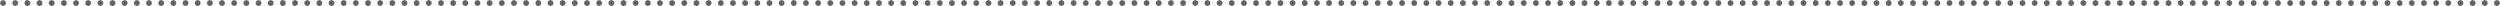 <?xml version="1.0" encoding="UTF-8" standalone="no"?>
<svg xmlns:ffdec="https://www.free-decompiler.com/flash" xmlns:xlink="http://www.w3.org/1999/xlink" ffdec:objectType="shape" height="1.0px" width="411.0px" xmlns="http://www.w3.org/2000/svg">
  <g transform="matrix(1.0, 0.0, 0.0, 1.0, 0.0, 0.5)">
    <path d="M0.5 -0.5 L0.85 -0.35 1.0 0.0 0.85 0.35 0.5 0.5 0.15 0.35 0.0 0.0 0.15 -0.35 0.5 -0.5 M4.85 -0.35 L5.0 0.0 4.85 0.35 4.5 0.5 Q4.3 0.5 4.15 0.35 L4.0 0.0 4.15 -0.35 Q4.3 -0.5 4.5 -0.5 L4.85 -0.35 M2.85 -0.35 L3.0 0.0 2.85 0.35 2.5 0.5 2.15 0.35 2.0 0.0 2.15 -0.35 2.5 -0.5 2.85 -0.35 M8.85 -0.35 L9.0 0.0 8.85 0.35 8.5 0.5 8.15 0.35 8.0 0.0 8.15 -0.35 8.5 -0.5 8.85 -0.35 M6.85 -0.35 L7.0 0.0 6.85 0.35 6.5 0.5 6.15 0.35 6.0 0.0 6.15 -0.35 6.5 -0.5 6.85 -0.35 M10.5 -0.5 L10.85 -0.35 11.0 0.0 10.85 0.35 10.5 0.5 10.15 0.35 10.0 0.0 10.15 -0.35 10.5 -0.5 M12.5 -0.5 L12.85 -0.35 13.0 0.0 12.85 0.35 12.5 0.5 12.15 0.35 12.0 0.0 12.15 -0.35 12.5 -0.5 M14.5 -0.5 L14.85 -0.35 15.0 0.0 14.85 0.35 14.5 0.5 14.15 0.35 14.0 0.0 14.15 -0.35 14.5 -0.5 M16.5 -0.5 L16.85 -0.35 17.0 0.0 16.85 0.35 16.5 0.5 16.15 0.35 16.0 0.0 16.15 -0.35 16.5 -0.5 M18.5 -0.5 L18.85 -0.35 19.0 0.0 18.85 0.35 18.5 0.5 18.15 0.35 18.0 0.0 18.15 -0.35 18.5 -0.5 M24.85 -0.35 L25.0 0.0 24.85 0.35 24.5 0.5 24.15 0.35 24.0 0.0 24.15 -0.35 24.5 -0.5 24.85 -0.35 M22.85 -0.35 L23.0 0.0 22.85 0.35 22.5 0.5 22.15 0.35 22.0 0.0 22.15 -0.35 22.5 -0.5 22.85 -0.35 M20.85 -0.35 L21.0 0.0 20.85 0.35 20.5 0.5 20.15 0.35 20.0 0.0 20.15 -0.35 20.5 -0.5 20.85 -0.35 M28.85 -0.35 L29.0 0.0 28.85 0.35 28.5 0.5 28.15 0.35 28.0 0.0 28.15 -0.35 28.5 -0.5 28.85 -0.35 M26.85 -0.35 L27.0 0.0 26.85 0.35 26.5 0.5 26.15 0.35 26.0 0.0 26.15 -0.35 26.5 -0.5 26.85 -0.35 M34.85 -0.35 L35.0 0.0 34.85 0.35 34.5 0.5 34.15 0.35 34.0 0.0 34.15 -0.35 34.5 -0.5 34.85 -0.35 M32.85 -0.35 L33.0 0.0 32.85 0.35 32.5 0.5 32.15 0.35 32.0 0.0 32.15 -0.35 32.5 -0.5 32.85 -0.35 M30.85 -0.35 L31.0 0.0 30.85 0.35 30.5 0.5 30.15 0.35 30.0 0.0 30.15 -0.35 30.5 -0.5 30.85 -0.35 M38.85 -0.35 L39.0 0.0 38.85 0.35 38.5 0.5 38.15 0.35 38.0 0.0 38.15 -0.35 38.5 -0.5 38.85 -0.35 M36.85 -0.35 L37.0 0.0 36.85 0.35 36.5 0.5 36.15 0.35 36.0 0.0 36.15 -0.35 36.5 -0.5 36.85 -0.35 M40.85 -0.35 L41.0 0.0 40.85 0.35 40.5 0.5 40.15 0.35 40.0 0.0 40.15 -0.35 40.5 -0.5 40.85 -0.35 M44.85 -0.35 L45.0 0.0 44.85 0.35 44.5 0.5 44.15 0.35 44.0 0.0 44.15 -0.35 44.5 -0.5 44.85 -0.35 M42.85 -0.35 L43.0 0.0 42.85 0.35 42.5 0.5 42.15 0.35 42.0 0.0 42.15 -0.35 42.5 -0.5 42.85 -0.35 M50.5 -0.5 L50.85 -0.35 51.0 0.0 50.85 0.35 50.5 0.5 50.15 0.35 50.0 0.0 50.15 -0.35 50.5 -0.5 M48.85 -0.35 L49.0 0.0 48.85 0.35 48.5 0.5 48.15 0.35 48.0 0.0 48.15 -0.35 48.5 -0.5 48.85 -0.35 M46.85 -0.35 L47.0 0.0 46.85 0.35 46.5 0.5 Q46.3 0.5 46.15 0.35 L46.0 0.0 46.15 -0.35 Q46.3 -0.5 46.5 -0.5 L46.85 -0.35 M52.5 -0.5 L52.85 -0.35 53.0 0.0 52.85 0.35 52.5 0.5 52.15 0.35 52.0 0.0 52.15 -0.35 52.5 -0.5 M54.5 -0.5 L54.85 -0.35 55.0 0.0 54.85 0.35 54.5 0.5 54.15 0.35 54.0 0.0 54.15 -0.35 54.5 -0.5 M56.5 -0.5 L56.85 -0.35 57.0 0.0 56.85 0.35 56.5 0.5 56.15 0.35 56.0 0.0 56.15 -0.35 56.5 -0.5 M58.5 -0.5 L58.85 -0.35 59.0 0.0 58.85 0.35 58.5 0.5 58.15 0.35 58.0 0.0 58.15 -0.35 58.5 -0.5 M60.5 -0.5 L60.85 -0.35 61.0 0.0 60.85 0.35 60.5 0.5 60.15 0.35 60.0 0.0 60.15 -0.35 60.5 -0.5 M62.5 -0.5 L62.85 -0.35 63.0 0.0 62.85 0.35 62.5 0.5 62.15 0.35 62.0 0.0 62.15 -0.35 62.5 -0.5 M64.85 -0.35 L65.0 0.0 64.85 0.35 64.5 0.5 64.15 0.35 64.0 0.0 64.15 -0.35 64.5 -0.5 64.85 -0.35 M70.85 -0.35 L71.0 0.0 70.85 0.35 70.5 0.5 70.15 0.35 70.0 0.0 70.15 -0.35 70.5 -0.5 70.85 -0.35 M68.85 -0.35 L69.0 0.0 68.85 0.35 68.5 0.5 68.15 0.35 68.0 0.0 68.15 -0.35 68.5 -0.5 68.85 -0.35 M66.85 -0.35 L67.0 0.0 66.85 0.35 66.5 0.5 66.15 0.35 66.0 0.0 66.15 -0.35 66.5 -0.5 66.85 -0.35 M72.5 -0.5 L72.85 -0.35 73.0 0.0 72.85 0.35 72.5 0.5 72.15 0.35 72.0 0.0 72.15 -0.35 72.5 -0.5 M74.85 -0.35 L75.0 0.0 74.85 0.35 74.5 0.5 74.15 0.35 74.0 0.0 74.15 -0.35 74.5 -0.5 74.85 -0.35 M80.85 -0.35 L81.0 0.0 80.85 0.35 80.5 0.5 80.15 0.35 80.0 0.0 80.15 -0.35 80.5 -0.5 80.85 -0.35 M78.85 -0.35 L79.0 0.0 78.85 0.35 78.5 0.5 78.15 0.35 78.0 0.0 78.15 -0.35 78.5 -0.5 78.85 -0.35 M76.85 -0.35 L77.0 0.0 76.85 0.35 76.5 0.5 76.15 0.35 76.0 0.0 76.15 -0.35 76.5 -0.5 76.85 -0.35 M82.5 -0.5 L82.85 -0.35 83.0 0.0 82.85 0.35 82.5 0.5 82.15 0.35 82.0 0.0 82.15 -0.35 82.5 -0.5 M84.85 -0.35 L85.0 0.0 84.85 0.35 84.5 0.5 84.15 0.35 84.0 0.0 84.15 -0.35 84.5 -0.5 84.85 -0.35 M90.85 -0.35 L91.0 0.0 90.85 0.35 90.5 0.5 90.15 0.35 90.0 0.0 90.15 -0.35 90.5 -0.5 90.85 -0.35 M88.85 -0.35 L89.0 0.0 88.85 0.35 88.5 0.5 Q88.3 0.5 88.15 0.35 L88.0 0.0 88.15 -0.35 Q88.3 -0.5 88.5 -0.5 L88.85 -0.35 M86.85 -0.35 L87.0 0.0 86.85 0.35 86.5 0.5 86.15 0.35 86.0 0.0 86.15 -0.35 86.5 -0.5 86.85 -0.35 M92.5 -0.5 L92.85 -0.35 93.0 0.0 92.85 0.35 92.5 0.5 92.15 0.35 92.0 0.0 92.15 -0.35 92.5 -0.5 M94.5 -0.5 L94.85 -0.35 95.0 0.0 94.85 0.35 94.5 0.5 94.15 0.35 94.0 0.0 94.15 -0.35 94.5 -0.5 M96.85 -0.35 L97.0 0.0 96.85 0.35 96.5 0.5 96.15 0.35 96.0 0.0 96.15 -0.35 96.5 -0.5 96.85 -0.35 M98.5 -0.5 L98.85 -0.35 99.0 0.0 98.85 0.35 98.5 0.5 98.15 0.35 98.0 0.0 98.15 -0.35 98.5 -0.5 M100.5 -0.5 L100.85 -0.35 101.0 0.0 100.85 0.35 100.5 0.5 100.15 0.35 100.0 0.0 100.15 -0.35 100.5 -0.5 M102.5 -0.5 L102.85 -0.35 103.0 0.0 102.85 0.35 102.5 0.5 102.15 0.35 102.0 0.0 102.15 -0.35 102.5 -0.5 M104.85 -0.35 L105.0 0.0 104.85 0.35 104.5 0.5 104.15 0.35 104.0 0.0 104.15 -0.35 104.5 -0.5 104.85 -0.35 M110.85 -0.35 L111.0 0.0 110.85 0.35 110.5 0.5 110.15 0.35 110.0 0.0 110.15 -0.35 110.5 -0.5 110.85 -0.35 M108.85 -0.35 L109.0 0.0 108.85 0.35 108.5 0.5 108.15 0.35 108.0 0.0 108.15 -0.35 108.5 -0.5 108.85 -0.35 M106.85 -0.35 L107.0 0.0 106.85 0.35 106.5 0.5 106.15 0.35 106.0 0.0 106.15 -0.35 106.5 -0.5 106.85 -0.35 M112.5 -0.5 L112.85 -0.35 113.0 0.0 112.85 0.35 112.5 0.5 112.15 0.35 112.0 0.0 112.15 -0.35 112.5 -0.5 M114.85 -0.35 L115.0 0.0 114.85 0.35 114.5 0.5 114.15 0.35 114.0 0.0 114.15 -0.35 114.5 -0.5 114.85 -0.35 M120.85 -0.35 L121.0 0.0 120.85 0.35 120.5 0.5 120.15 0.35 120.0 0.0 120.15 -0.35 120.5 -0.5 120.85 -0.35 M118.85 -0.35 L119.0 0.0 118.85 0.35 118.5 0.5 118.15 0.35 118.0 0.0 118.15 -0.35 118.5 -0.5 118.85 -0.35 M116.85 -0.35 L117.0 0.0 116.85 0.35 116.5 0.5 116.15 0.35 116.0 0.0 116.15 -0.35 116.5 -0.5 116.85 -0.35 M122.5 -0.5 L122.85 -0.35 123.0 0.0 122.85 0.35 122.5 0.5 122.15 0.35 122.0 0.0 122.15 -0.35 122.5 -0.5 M126.5 -0.5 L126.85 -0.35 127.0 0.0 126.85 0.35 126.5 0.5 126.15 0.35 126.0 0.0 126.15 -0.35 126.5 -0.5 M124.85 -0.35 L125.0 0.0 124.85 0.35 124.5 0.5 124.15 0.35 124.0 0.0 124.15 -0.35 124.5 -0.5 124.85 -0.35 M130.85 -0.35 L131.0 0.0 130.85 0.35 130.5 0.5 Q130.3 0.5 130.15 0.35 L130.0 0.0 130.15 -0.35 Q130.3 -0.5 130.5 -0.5 L130.85 -0.35 M128.85 -0.35 L129.0 0.0 128.85 0.35 128.5 0.5 128.15 0.35 128.0 0.0 128.15 -0.35 128.5 -0.5 128.85 -0.35 M132.5 -0.5 L132.85 -0.35 133.0 0.0 132.85 0.35 132.5 0.5 132.15 0.35 132.0 0.0 132.15 -0.35 132.5 -0.5 M134.5 -0.5 L134.85 -0.35 135.0 0.0 134.85 0.35 134.5 0.5 134.15 0.35 134.0 0.0 134.15 -0.35 134.5 -0.5 M136.5 -0.5 L136.85 -0.35 137.0 0.0 136.85 0.35 136.5 0.5 136.15 0.35 136.0 0.0 136.15 -0.35 136.5 -0.5 M138.5 -0.5 L138.85 -0.35 139.0 0.0 138.85 0.35 138.5 0.5 138.15 0.35 138.0 0.0 138.15 -0.35 138.5 -0.5 M140.5 -0.5 L140.85 -0.35 141.0 0.0 140.85 0.35 140.5 0.5 140.15 0.35 140.0 0.0 140.15 -0.35 140.5 -0.5 M142.5 -0.5 L142.85 -0.35 143.0 0.0 142.85 0.35 142.5 0.5 142.15 0.35 142.0 0.0 142.15 -0.35 142.5 -0.5 M146.5 -0.5 L146.85 -0.35 147.0 0.0 146.85 0.35 146.5 0.5 146.15 0.35 146.0 0.0 146.15 -0.35 146.5 -0.5 M144.85 -0.35 L145.0 0.0 144.85 0.35 144.5 0.5 144.15 0.35 144.0 0.0 144.15 -0.35 144.5 -0.5 144.85 -0.35 M150.85 -0.35 L151.0 0.0 150.85 0.35 150.5 0.5 150.15 0.35 150.0 0.0 150.15 -0.35 150.5 -0.5 150.85 -0.35 M148.85 -0.35 L149.0 0.0 148.85 0.35 148.5 0.5 148.15 0.35 148.0 0.0 148.15 -0.35 148.5 -0.5 148.85 -0.35 M152.5 -0.5 L152.85 -0.35 153.0 0.0 152.85 0.35 152.5 0.5 152.15 0.35 152.0 0.0 152.15 -0.35 152.5 -0.5 M156.85 -0.35 L157.0 0.0 156.85 0.35 156.5 0.5 156.15 0.35 156.0 0.0 156.15 -0.35 156.5 -0.5 156.85 -0.35 M154.85 -0.35 L155.0 0.0 154.85 0.35 154.5 0.5 154.15 0.35 154.0 0.0 154.15 -0.35 154.5 -0.5 154.85 -0.35 M160.85 -0.35 L161.0 0.0 160.85 0.35 160.5 0.5 160.15 0.35 160.0 0.0 160.15 -0.35 160.5 -0.5 160.85 -0.35 M158.85 -0.35 L159.0 0.0 158.85 0.35 158.5 0.5 158.15 0.35 158.0 0.0 158.15 -0.35 158.5 -0.5 158.85 -0.35 M162.5 -0.5 L162.85 -0.35 163.0 0.0 162.85 0.35 162.5 0.5 162.15 0.35 162.0 0.0 162.15 -0.35 162.5 -0.5 M166.85 -0.35 L167.0 0.0 166.85 0.35 166.5 0.5 166.15 0.35 166.0 0.0 166.15 -0.35 166.5 -0.5 166.85 -0.35 M164.85 -0.35 L165.0 0.0 164.85 0.35 164.5 0.5 164.15 0.35 164.0 0.0 164.15 -0.35 164.5 -0.5 164.85 -0.35 M170.85 -0.35 L171.0 0.0 170.85 0.35 170.5 0.5 170.15 0.35 170.0 0.0 170.15 -0.35 170.5 -0.5 170.85 -0.35 M168.85 -0.35 L169.0 0.0 168.85 0.35 168.5 0.5 168.15 0.35 168.0 0.0 168.15 -0.35 168.5 -0.5 168.85 -0.35 M172.5 -0.5 L172.85 -0.35 173.0 0.0 172.85 0.35 172.5 0.5 Q172.3 0.5 172.15 0.35 L172.0 0.0 172.15 -0.35 Q172.3 -0.5 172.5 -0.5 M174.5 -0.5 L174.85 -0.35 175.0 0.0 174.85 0.35 174.5 0.5 174.15 0.35 174.0 0.0 174.15 -0.35 174.5 -0.5 M176.5 -0.5 L176.85 -0.35 177.0 0.0 176.85 0.35 176.5 0.5 176.15 0.35 176.0 0.0 176.15 -0.35 176.5 -0.5 M178.5 -0.5 L178.85 -0.35 179.0 0.0 178.85 0.35 178.5 0.5 178.15 0.35 178.0 0.0 178.15 -0.35 178.5 -0.5 M180.5 -0.5 L180.85 -0.35 181.0 0.0 180.85 0.35 180.5 0.5 180.15 0.35 180.0 0.0 180.15 -0.35 180.5 -0.5 M186.85 -0.35 L187.0 0.0 186.85 0.35 186.5 0.5 186.15 0.35 186.0 0.0 186.15 -0.35 186.5 -0.5 186.85 -0.35 M184.85 -0.35 L185.0 0.0 184.85 0.35 184.5 0.5 184.15 0.35 184.0 0.0 184.15 -0.35 184.5 -0.5 184.85 -0.35 M182.85 -0.35 L183.0 0.0 182.85 0.35 182.5 0.5 182.15 0.35 182.0 0.0 182.15 -0.35 182.5 -0.5 182.85 -0.35 M190.85 -0.35 L191.0 0.0 190.85 0.35 190.5 0.5 190.15 0.35 190.0 0.0 190.15 -0.35 190.5 -0.5 190.85 -0.35 M188.85 -0.35 L189.0 0.0 188.85 0.35 188.5 0.5 188.15 0.35 188.0 0.0 188.15 -0.35 188.5 -0.5 188.85 -0.35 M196.85 -0.35 L197.0 0.0 196.85 0.35 196.5 0.5 196.15 0.35 196.0 0.0 196.15 -0.35 196.5 -0.5 196.85 -0.35 M194.85 -0.35 L195.0 0.0 194.85 0.35 194.5 0.5 194.15 0.35 194.0 0.0 194.15 -0.35 194.5 -0.5 194.85 -0.35 M192.85 -0.35 L193.0 0.0 192.85 0.35 192.5 0.5 192.15 0.35 192.0 0.0 192.15 -0.35 192.5 -0.5 192.85 -0.35 M200.85 -0.35 L201.0 0.0 200.85 0.35 200.5 0.5 200.15 0.35 200.0 0.0 200.15 -0.35 200.5 -0.5 200.85 -0.35 M198.85 -0.35 L199.0 0.0 198.85 0.35 198.5 0.5 198.15 0.35 198.0 0.0 198.15 -0.35 198.5 -0.5 198.85 -0.35 M202.85 -0.35 L203.0 0.0 202.85 0.35 202.5 0.5 202.15 0.35 202.0 0.0 202.15 -0.35 202.5 -0.5 202.85 -0.35 M206.85 -0.35 L207.0 0.0 206.85 0.35 206.5 0.5 206.15 0.35 206.0 0.0 206.15 -0.35 206.5 -0.5 206.85 -0.35 M204.85 -0.35 L205.0 0.0 204.85 0.35 204.5 0.5 204.15 0.35 204.0 0.0 204.15 -0.35 204.5 -0.5 204.85 -0.35 M212.5 -0.5 L212.85 -0.35 213.0 0.0 212.85 0.35 212.5 0.5 212.15 0.35 212.0 0.0 212.15 -0.35 212.5 -0.5 M210.85 -0.35 L211.0 0.0 210.85 0.35 210.5 0.5 210.15 0.35 210.0 0.0 210.15 -0.35 210.5 -0.5 210.85 -0.35 M208.85 -0.35 L209.0 0.0 208.85 0.35 208.5 0.5 208.15 0.35 208.0 0.0 208.15 -0.35 208.5 -0.5 208.85 -0.35 M214.5 -0.5 L214.85 -0.35 215.0 0.0 214.85 0.35 214.5 0.5 Q214.3 0.5 214.15 0.35 L214.0 0.0 214.15 -0.35 Q214.3 -0.5 214.5 -0.5 M216.5 -0.5 L216.85 -0.35 217.0 0.0 216.85 0.35 216.5 0.5 216.15 0.35 216.0 0.0 216.15 -0.35 216.5 -0.5 M218.5 -0.5 L218.85 -0.35 219.0 0.0 218.85 0.35 218.5 0.5 218.15 0.35 218.0 0.0 218.15 -0.35 218.5 -0.5 M220.5 -0.5 L220.85 -0.35 221.0 0.0 220.85 0.35 220.5 0.5 220.15 0.35 220.0 0.0 220.15 -0.35 220.5 -0.5 M222.5 -0.5 L222.85 -0.35 223.0 0.0 222.85 0.35 222.5 0.5 222.15 0.35 222.0 0.0 222.15 -0.35 222.5 -0.5 M224.5 -0.5 L224.85 -0.35 225.0 0.0 224.85 0.35 224.5 0.5 224.15 0.35 224.0 0.0 224.15 -0.35 224.5 -0.5 M226.85 -0.35 L227.0 0.0 226.85 0.35 226.5 0.5 226.15 0.35 226.0 0.0 226.15 -0.35 226.5 -0.5 226.85 -0.35 M232.85 -0.35 L233.0 0.0 232.85 0.35 232.5 0.5 232.15 0.35 232.0 0.0 232.15 -0.35 232.5 -0.5 232.85 -0.35 M230.85 -0.35 L231.0 0.0 230.85 0.35 230.5 0.5 230.15 0.35 230.0 0.0 230.15 -0.35 230.5 -0.5 230.85 -0.35 M228.85 -0.35 L229.0 0.0 228.85 0.35 228.5 0.5 228.15 0.35 228.0 0.0 228.15 -0.35 228.5 -0.5 228.85 -0.35 M234.5 -0.5 L234.85 -0.35 235.0 0.0 234.85 0.35 234.5 0.5 234.15 0.35 234.0 0.0 234.15 -0.35 234.5 -0.5 M236.85 -0.35 L237.0 0.0 236.85 0.35 236.5 0.5 236.15 0.35 236.0 0.0 236.15 -0.35 236.5 -0.5 236.85 -0.35 M242.85 -0.35 L243.0 0.0 242.85 0.35 242.5 0.5 242.15 0.35 242.0 0.0 242.15 -0.35 242.5 -0.5 242.85 -0.35 M240.85 -0.35 L241.0 0.0 240.85 0.35 240.5 0.5 240.15 0.35 240.0 0.0 240.15 -0.35 240.5 -0.5 240.85 -0.35 M238.85 -0.35 L239.0 0.0 238.85 0.35 238.5 0.5 238.15 0.35 238.0 0.0 238.15 -0.35 238.5 -0.5 238.85 -0.35 M244.5 -0.5 L244.85 -0.35 245.0 0.0 244.85 0.35 244.5 0.5 244.15 0.35 244.0 0.0 244.15 -0.35 244.5 -0.5 M246.85 -0.35 L247.0 0.0 246.85 0.35 246.5 0.5 246.15 0.35 246.0 0.0 246.15 -0.35 246.5 -0.5 246.85 -0.35 M252.85 -0.35 L253.0 0.0 252.85 0.35 252.5 0.5 252.15 0.35 252.0 0.0 252.15 -0.35 252.5 -0.5 252.85 -0.35 M250.85 -0.35 L251.0 0.0 250.85 0.35 250.5 0.5 250.15 0.35 250.0 0.0 250.15 -0.35 250.5 -0.5 250.85 -0.35 M248.85 -0.35 L249.0 0.0 248.85 0.35 248.5 0.5 248.15 0.35 248.0 0.0 248.15 -0.35 248.5 -0.5 248.85 -0.35 M254.5 -0.5 L254.85 -0.35 255.0 0.0 254.85 0.35 254.5 0.5 254.15 0.35 254.0 0.0 254.15 -0.35 254.5 -0.5 M256.5 -0.5 L256.85 -0.35 257.0 0.0 256.85 0.35 256.5 0.5 Q256.3 0.5 256.15 0.35 L256.0 0.0 256.15 -0.35 Q256.3 -0.5 256.5 -0.5 M258.85 -0.35 L259.0 0.0 258.85 0.35 258.5 0.5 258.15 0.35 258.0 0.0 258.15 -0.35 258.5 -0.5 258.85 -0.35 M260.5 -0.5 L260.85 -0.35 261.0 0.0 260.85 0.35 260.5 0.5 260.15 0.35 260.0 0.0 260.15 -0.35 260.5 -0.5 M262.5 -0.5 L262.85 -0.35 263.0 0.0 262.85 0.35 262.5 0.5 262.15 0.35 262.0 0.0 262.15 -0.35 262.5 -0.5 M264.5 -0.5 L264.85 -0.35 265.0 0.0 264.85 0.35 264.5 0.5 264.15 0.35 264.0 0.0 264.15 -0.35 264.5 -0.5 M266.85 -0.35 L267.0 0.0 266.85 0.35 266.5 0.5 266.15 0.35 266.0 0.0 266.15 -0.35 266.5 -0.5 266.85 -0.35 M272.85 -0.35 L273.0 0.0 272.85 0.35 272.5 0.5 272.15 0.35 272.0 0.0 272.15 -0.35 272.5 -0.5 272.85 -0.35 M270.85 -0.35 L271.0 0.0 270.85 0.35 270.5 0.5 270.15 0.35 270.0 0.0 270.15 -0.35 270.5 -0.5 270.85 -0.35 M268.85 -0.35 L269.0 0.0 268.85 0.35 268.5 0.5 268.15 0.35 268.0 0.0 268.15 -0.35 268.5 -0.5 268.85 -0.35 M274.5 -0.5 L274.85 -0.35 275.0 0.0 274.85 0.35 274.5 0.5 274.15 0.35 274.0 0.0 274.15 -0.35 274.5 -0.5 M276.85 -0.35 L277.0 0.0 276.85 0.35 276.5 0.5 276.15 0.35 276.0 0.0 276.15 -0.35 276.5 -0.5 276.85 -0.35 M282.85 -0.35 L283.0 0.0 282.85 0.35 282.5 0.5 282.15 0.35 282.0 0.0 282.15 -0.35 282.5 -0.5 282.85 -0.35 M280.85 -0.35 L281.0 0.0 280.85 0.35 280.5 0.5 280.15 0.35 280.0 0.0 280.15 -0.35 280.5 -0.5 280.85 -0.35 M278.85 -0.35 L279.0 0.0 278.85 0.35 278.5 0.5 278.15 0.35 278.0 0.0 278.15 -0.35 278.5 -0.5 278.85 -0.35 M284.5 -0.5 L284.85 -0.35 285.0 0.0 284.85 0.35 284.5 0.5 284.15 0.35 284.0 0.0 284.15 -0.35 284.5 -0.5 M288.5 -0.5 L288.85 -0.35 289.0 0.0 288.85 0.35 288.5 0.5 288.15 0.35 288.0 0.0 288.15 -0.35 288.5 -0.5 M286.85 -0.35 L287.0 0.0 286.85 0.35 286.5 0.5 286.15 0.35 286.0 0.0 286.15 -0.35 286.5 -0.5 286.85 -0.35 M292.85 -0.35 L293.0 0.0 292.85 0.35 292.5 0.5 292.15 0.35 292.0 0.0 292.15 -0.35 292.5 -0.5 292.85 -0.35 M290.85 -0.35 L291.0 0.0 290.85 0.35 290.5 0.5 290.15 0.35 290.0 0.0 290.15 -0.35 290.5 -0.5 290.85 -0.35 M294.5 -0.5 L294.85 -0.35 295.0 0.0 294.85 0.35 294.5 0.5 294.15 0.35 294.0 0.0 294.15 -0.35 294.5 -0.5 M296.5 -0.5 L296.85 -0.35 297.0 0.0 296.85 0.35 296.5 0.5 296.15 0.35 296.0 0.0 296.15 -0.35 296.5 -0.5 M298.5 -0.5 L298.85 -0.35 299.0 0.0 298.85 0.35 298.5 0.5 Q298.3 0.5 298.15 0.35 L298.0 0.0 298.15 -0.35 Q298.3 -0.5 298.5 -0.5 M300.5 -0.5 L300.85 -0.35 301.0 0.0 300.85 0.35 300.5 0.5 300.15 0.35 300.0 0.0 300.15 -0.35 300.5 -0.5 M302.5 -0.5 L302.85 -0.35 303.0 0.0 302.85 0.35 302.5 0.5 302.15 0.35 302.0 0.0 302.15 -0.35 302.5 -0.5 M304.5 -0.5 L304.85 -0.35 305.0 0.0 304.85 0.35 304.5 0.5 304.15 0.35 304.0 0.0 304.15 -0.35 304.5 -0.5 M308.5 -0.5 L308.85 -0.35 309.0 0.0 308.85 0.35 308.5 0.5 308.15 0.35 308.0 0.0 308.15 -0.35 308.5 -0.5 M306.85 -0.35 L307.0 0.0 306.85 0.35 306.5 0.5 306.15 0.35 306.0 0.0 306.15 -0.35 306.5 -0.5 306.85 -0.35 M312.85 -0.35 L313.0 0.0 312.85 0.35 312.5 0.5 312.15 0.35 312.0 0.0 312.15 -0.35 312.5 -0.5 312.85 -0.35 M310.85 -0.35 L311.0 0.0 310.85 0.35 310.5 0.5 310.15 0.35 310.0 0.0 310.15 -0.35 310.5 -0.5 310.85 -0.35 M314.5 -0.5 L314.85 -0.35 315.0 0.0 314.85 0.35 314.5 0.5 314.15 0.35 314.0 0.0 314.15 -0.35 314.5 -0.5 M318.85 -0.35 L319.0 0.0 318.85 0.35 318.5 0.5 318.15 0.35 318.0 0.0 318.15 -0.35 318.5 -0.5 318.85 -0.35 M316.85 -0.35 L317.0 0.0 316.85 0.35 316.5 0.5 316.15 0.35 316.0 0.0 316.15 -0.35 316.5 -0.5 316.85 -0.35 M322.85 -0.35 L323.0 0.0 322.85 0.35 322.5 0.5 322.15 0.35 322.0 0.0 322.15 -0.35 322.5 -0.5 322.85 -0.35 M320.85 -0.35 L321.0 0.0 320.85 0.35 320.5 0.5 320.15 0.35 320.0 0.0 320.15 -0.35 320.5 -0.5 320.85 -0.35 M324.5 -0.5 L324.85 -0.35 325.0 0.0 324.85 0.35 324.5 0.5 324.15 0.35 324.0 0.0 324.15 -0.35 324.5 -0.5 M328.85 -0.35 L329.0 0.0 328.85 0.35 328.5 0.5 328.15 0.35 328.0 0.0 328.15 -0.35 328.5 -0.5 328.85 -0.35 M326.85 -0.35 L327.0 0.0 326.85 0.35 326.5 0.5 326.15 0.35 326.0 0.0 326.15 -0.35 326.5 -0.5 326.85 -0.35 M332.85 -0.35 L333.0 0.0 332.85 0.35 332.5 0.5 332.15 0.35 332.0 0.0 332.15 -0.35 332.5 -0.5 332.85 -0.35 M330.85 -0.35 L331.0 0.0 330.85 0.35 330.5 0.5 330.15 0.35 330.0 0.0 330.15 -0.35 330.5 -0.5 330.85 -0.35 M334.5 -0.5 L334.85 -0.35 335.0 0.0 334.85 0.35 334.5 0.5 334.15 0.35 334.0 0.0 334.15 -0.35 334.5 -0.5 M336.5 -0.5 L336.85 -0.35 337.0 0.0 336.85 0.35 336.5 0.5 336.15 0.35 336.0 0.0 336.15 -0.35 336.5 -0.5 M338.5 -0.5 L338.85 -0.35 339.0 0.0 338.85 0.35 338.5 0.5 338.15 0.35 338.0 0.0 338.15 -0.35 338.5 -0.5 M340.5 -0.5 L340.85 -0.35 341.0 0.0 340.85 0.35 340.5 0.5 Q340.3 0.5 340.15 0.35 L340.0 0.0 340.15 -0.35 Q340.3 -0.5 340.5 -0.5 M342.5 -0.5 L342.85 -0.35 343.0 0.0 342.85 0.35 342.5 0.5 342.15 0.35 342.0 0.0 342.15 -0.35 342.5 -0.5 M348.85 -0.35 L349.0 0.0 348.85 0.35 348.5 0.5 348.15 0.35 348.0 0.0 348.15 -0.35 348.5 -0.5 348.85 -0.35 M346.85 -0.35 L347.0 0.0 346.85 0.35 346.5 0.5 346.15 0.35 346.0 0.0 346.15 -0.35 346.5 -0.5 346.85 -0.35 M344.85 -0.35 L345.0 0.0 344.85 0.35 344.5 0.5 344.15 0.35 344.0 0.0 344.15 -0.35 344.5 -0.5 344.85 -0.35 M352.85 -0.35 L353.0 0.0 352.85 0.35 352.5 0.5 352.15 0.35 352.0 0.0 352.15 -0.35 352.5 -0.5 352.85 -0.35 M350.85 -0.35 L351.0 0.0 350.85 0.35 350.5 0.5 350.15 0.35 350.0 0.0 350.15 -0.35 350.5 -0.5 350.85 -0.35 M358.85 -0.35 L359.0 0.0 358.85 0.35 358.5 0.5 358.15 0.35 358.0 0.0 358.15 -0.35 358.5 -0.5 358.85 -0.35 M356.85 -0.35 L357.0 0.0 356.85 0.35 356.5 0.5 356.15 0.35 356.0 0.0 356.15 -0.35 356.5 -0.5 356.85 -0.35 M354.85 -0.35 L355.0 0.0 354.85 0.35 354.5 0.5 354.15 0.35 354.0 0.0 354.15 -0.35 354.5 -0.5 354.85 -0.35 M362.85 -0.35 L363.0 0.0 362.85 0.35 362.5 0.5 362.15 0.35 362.0 0.0 362.15 -0.35 362.5 -0.5 362.85 -0.35 M360.85 -0.35 L361.0 0.0 360.85 0.35 360.5 0.5 360.15 0.35 360.0 0.0 360.15 -0.35 360.5 -0.5 360.85 -0.35 M364.85 -0.35 L365.0 0.0 364.85 0.35 364.5 0.5 364.15 0.35 364.0 0.0 364.15 -0.35 364.5 -0.5 364.85 -0.35 M368.85 -0.35 L369.0 0.0 368.85 0.35 368.5 0.5 368.15 0.35 368.0 0.0 368.15 -0.35 368.5 -0.5 368.85 -0.35 M366.85 -0.35 L367.0 0.0 366.85 0.35 366.5 0.5 366.15 0.35 366.0 0.0 366.15 -0.35 366.5 -0.5 366.85 -0.35 M374.5 -0.5 L374.85 -0.35 375.0 0.0 374.85 0.35 374.5 0.5 374.15 0.35 374.0 0.0 374.15 -0.35 374.5 -0.5 M372.85 -0.35 L373.0 0.0 372.85 0.35 372.5 0.5 372.15 0.35 372.0 0.0 372.15 -0.35 372.5 -0.5 372.85 -0.35 M370.85 -0.35 L371.0 0.0 370.85 0.35 370.5 0.5 370.15 0.35 370.0 0.0 370.15 -0.35 370.5 -0.5 370.85 -0.35 M376.5 -0.5 L376.85 -0.35 377.0 0.0 376.85 0.35 376.5 0.5 376.15 0.35 376.0 0.0 376.15 -0.35 376.5 -0.5 M378.5 -0.5 L378.85 -0.35 379.0 0.0 378.85 0.35 378.5 0.5 378.15 0.35 378.0 0.0 378.15 -0.35 378.5 -0.5 M380.5 -0.5 L380.85 -0.35 381.0 0.0 380.85 0.35 380.5 0.5 380.15 0.35 380.0 0.0 380.15 -0.35 380.5 -0.5 M382.5 -0.5 L382.85 -0.35 383.0 0.0 382.85 0.35 382.5 0.5 Q382.3 0.5 382.15 0.35 L382.0 0.0 382.15 -0.35 Q382.3 -0.5 382.5 -0.5 M384.5 -0.5 L384.85 -0.35 385.0 0.0 384.85 0.35 384.5 0.5 384.15 0.35 384.0 0.0 384.15 -0.35 384.5 -0.5 M386.5 -0.5 L386.85 -0.35 387.0 0.0 386.85 0.35 386.5 0.5 386.15 0.35 386.0 0.0 386.15 -0.35 386.5 -0.5 M388.85 -0.35 L389.0 0.0 388.85 0.35 388.5 0.5 388.15 0.35 388.0 0.0 388.15 -0.35 388.5 -0.5 388.85 -0.35 M394.85 -0.35 L395.0 0.0 394.85 0.35 394.5 0.5 394.15 0.35 394.0 0.0 394.15 -0.35 394.5 -0.5 394.85 -0.35 M392.85 -0.35 L393.0 0.0 392.85 0.35 392.5 0.5 392.15 0.35 392.0 0.0 392.15 -0.35 392.5 -0.5 392.85 -0.35 M390.85 -0.35 L391.0 0.0 390.85 0.35 390.5 0.5 390.15 0.35 390.0 0.0 390.15 -0.35 390.5 -0.5 390.85 -0.35 M396.5 -0.5 L396.85 -0.35 397.0 0.0 396.85 0.35 396.5 0.5 396.15 0.35 396.0 0.0 396.15 -0.35 396.5 -0.5 M398.85 -0.35 L399.0 0.0 398.85 0.35 398.5 0.5 398.15 0.35 398.0 0.0 398.15 -0.35 398.5 -0.5 398.85 -0.35 M404.85 -0.35 L405.0 0.0 404.85 0.35 404.5 0.5 404.15 0.35 404.0 0.0 404.15 -0.35 404.5 -0.5 404.85 -0.35 M402.85 -0.35 L403.0 0.0 402.85 0.35 402.5 0.5 402.15 0.35 402.0 0.0 402.15 -0.35 402.5 -0.5 402.85 -0.35 M400.85 -0.35 L401.0 0.0 400.85 0.35 400.5 0.5 400.15 0.35 400.0 0.0 400.15 -0.35 400.5 -0.5 400.85 -0.35 M406.5 -0.5 L406.85 -0.35 407.0 0.0 406.85 0.35 406.5 0.5 406.15 0.35 406.0 0.0 406.15 -0.35 406.5 -0.5 M408.5 -0.5 L408.85 -0.35 409.0 0.0 408.85 0.35 408.5 0.5 408.15 0.35 408.0 0.0 408.15 -0.35 408.5 -0.5 M410.5 -0.5 L410.85 -0.35 411.0 0.0 410.85 0.35 410.5 0.5 410.15 0.35 410.0 0.0 410.15 -0.35 410.5 -0.5" fill="#636363" fill-rule="evenodd" stroke="none"/>
  </g>
</svg>
